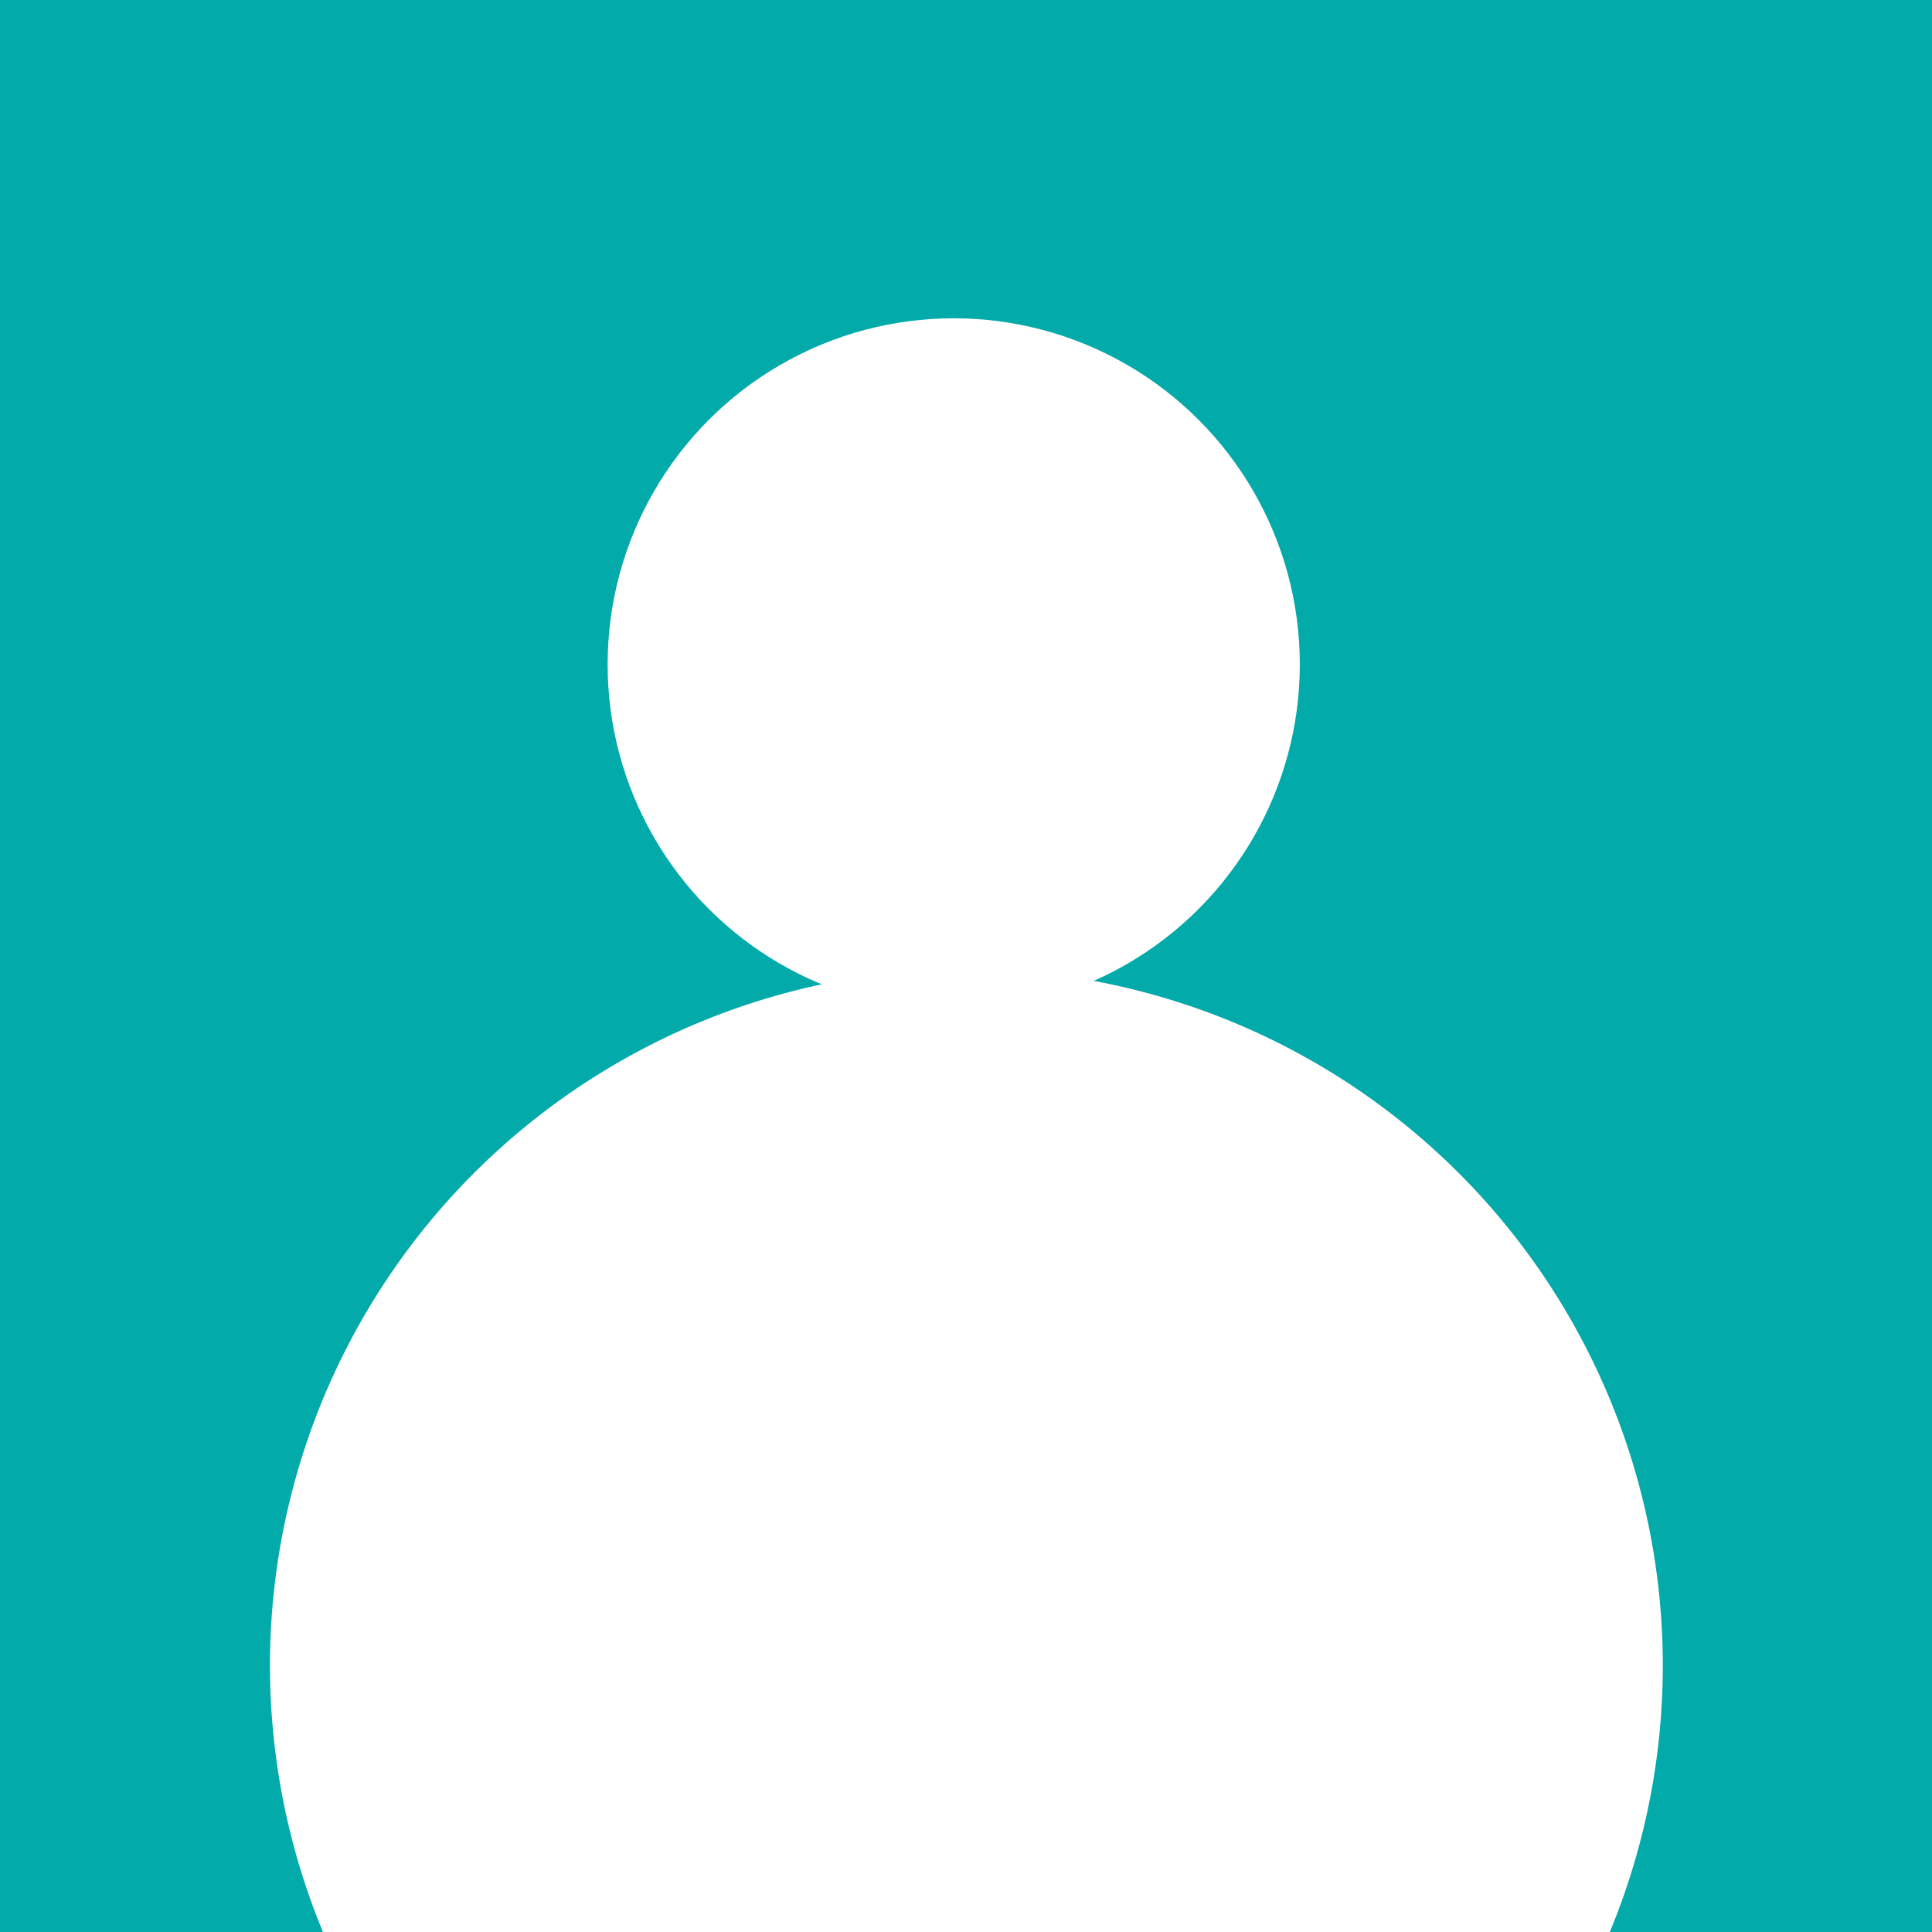 <?xml version="1.0" encoding="UTF-8" standalone="no"?>
<svg xmlns:dc="http://purl.org/dc/elements/1.1/" xmlns:cc="http://creativecommons.org/ns#"
   xmlns:rdf="http://www.w3.org/1999/02/22-rdf-syntax-ns#" xmlns:svg="http://www.w3.org/2000/svg"
   xmlns="http://www.w3.org/2000/svg" xmlns:sodipodi="http://sodipodi.sourceforge.net/DTD/sodipodi-0.dtd"
   xmlns:inkscape="http://www.inkscape.org/namespaces/inkscape" width="128.196mm" height="128.196mm"
   viewBox="0 0 128.196 128.196" version="1.1" id="svg8" inkscape:version="1.0.2 (e86c870879, 2021-01-15)"
   sodipodi:docname="avatar.svg"
   inkscape:export-filename="/home/meftah/Projects/chat-app/frontend/src/assets/avatar1.png" inkscape:export-xdpi="508"
   inkscape:export-ydpi="508">
   <defs id="defs2" />
   <sodipodi:namedview id="base" pagecolor="#ffffff" bordercolor="#666666" borderopacity="1.0"
      inkscape:pageopacity="0.0" inkscape:pageshadow="2" inkscape:zoom="0.7" inkscape:cx="253.8871"
      inkscape:cy="302.80677" inkscape:document-units="mm" inkscape:current-layer="layer1"
      inkscape:document-rotation="0" showgrid="false" inkscape:window-width="1920" inkscape:window-height="1054"
      inkscape:window-x="0" inkscape:window-y="0" inkscape:window-maximized="1" />
   <g inkscape:label="Layer 1" inkscape:groupmode="layer" id="layer1" transform="translate(-27.968,-60.012)">
      <rect style="fill:#03aaaa;fill-opacity:1;stroke-width:2.391;stroke-linecap:square;paint-order:markers fill stroke"
         id="rect833" width="128.196" height="128.196" x="27.968" y="60.012" />
      <path id="rect861"
         style="fill:#ffffff;fill-opacity:1;stroke-width:9.037;stroke-linecap:square;paint-order:markers fill stroke"
         d="m 61.338,62.031 a 174.378,174.378 0 0 0 -174.377,174.379 174.378,174.378 0 0 0 13.465,67.188 H 222.252 A 174.378,174.378 0 0 0 235.715,236.41 174.378,174.378 0 0 0 61.338,62.031 Z"
         transform="matrix(0.265,0,0,0.265,75.837,107.881)" />
      <circle
         style="fill:#ffffff;fill-opacity:1;stroke-width:3.383;stroke-linecap:square;paint-order:markers fill stroke"
         id="circle837" cx="91.251" cy="104.097" r="22.965" />
   </g>
</svg>